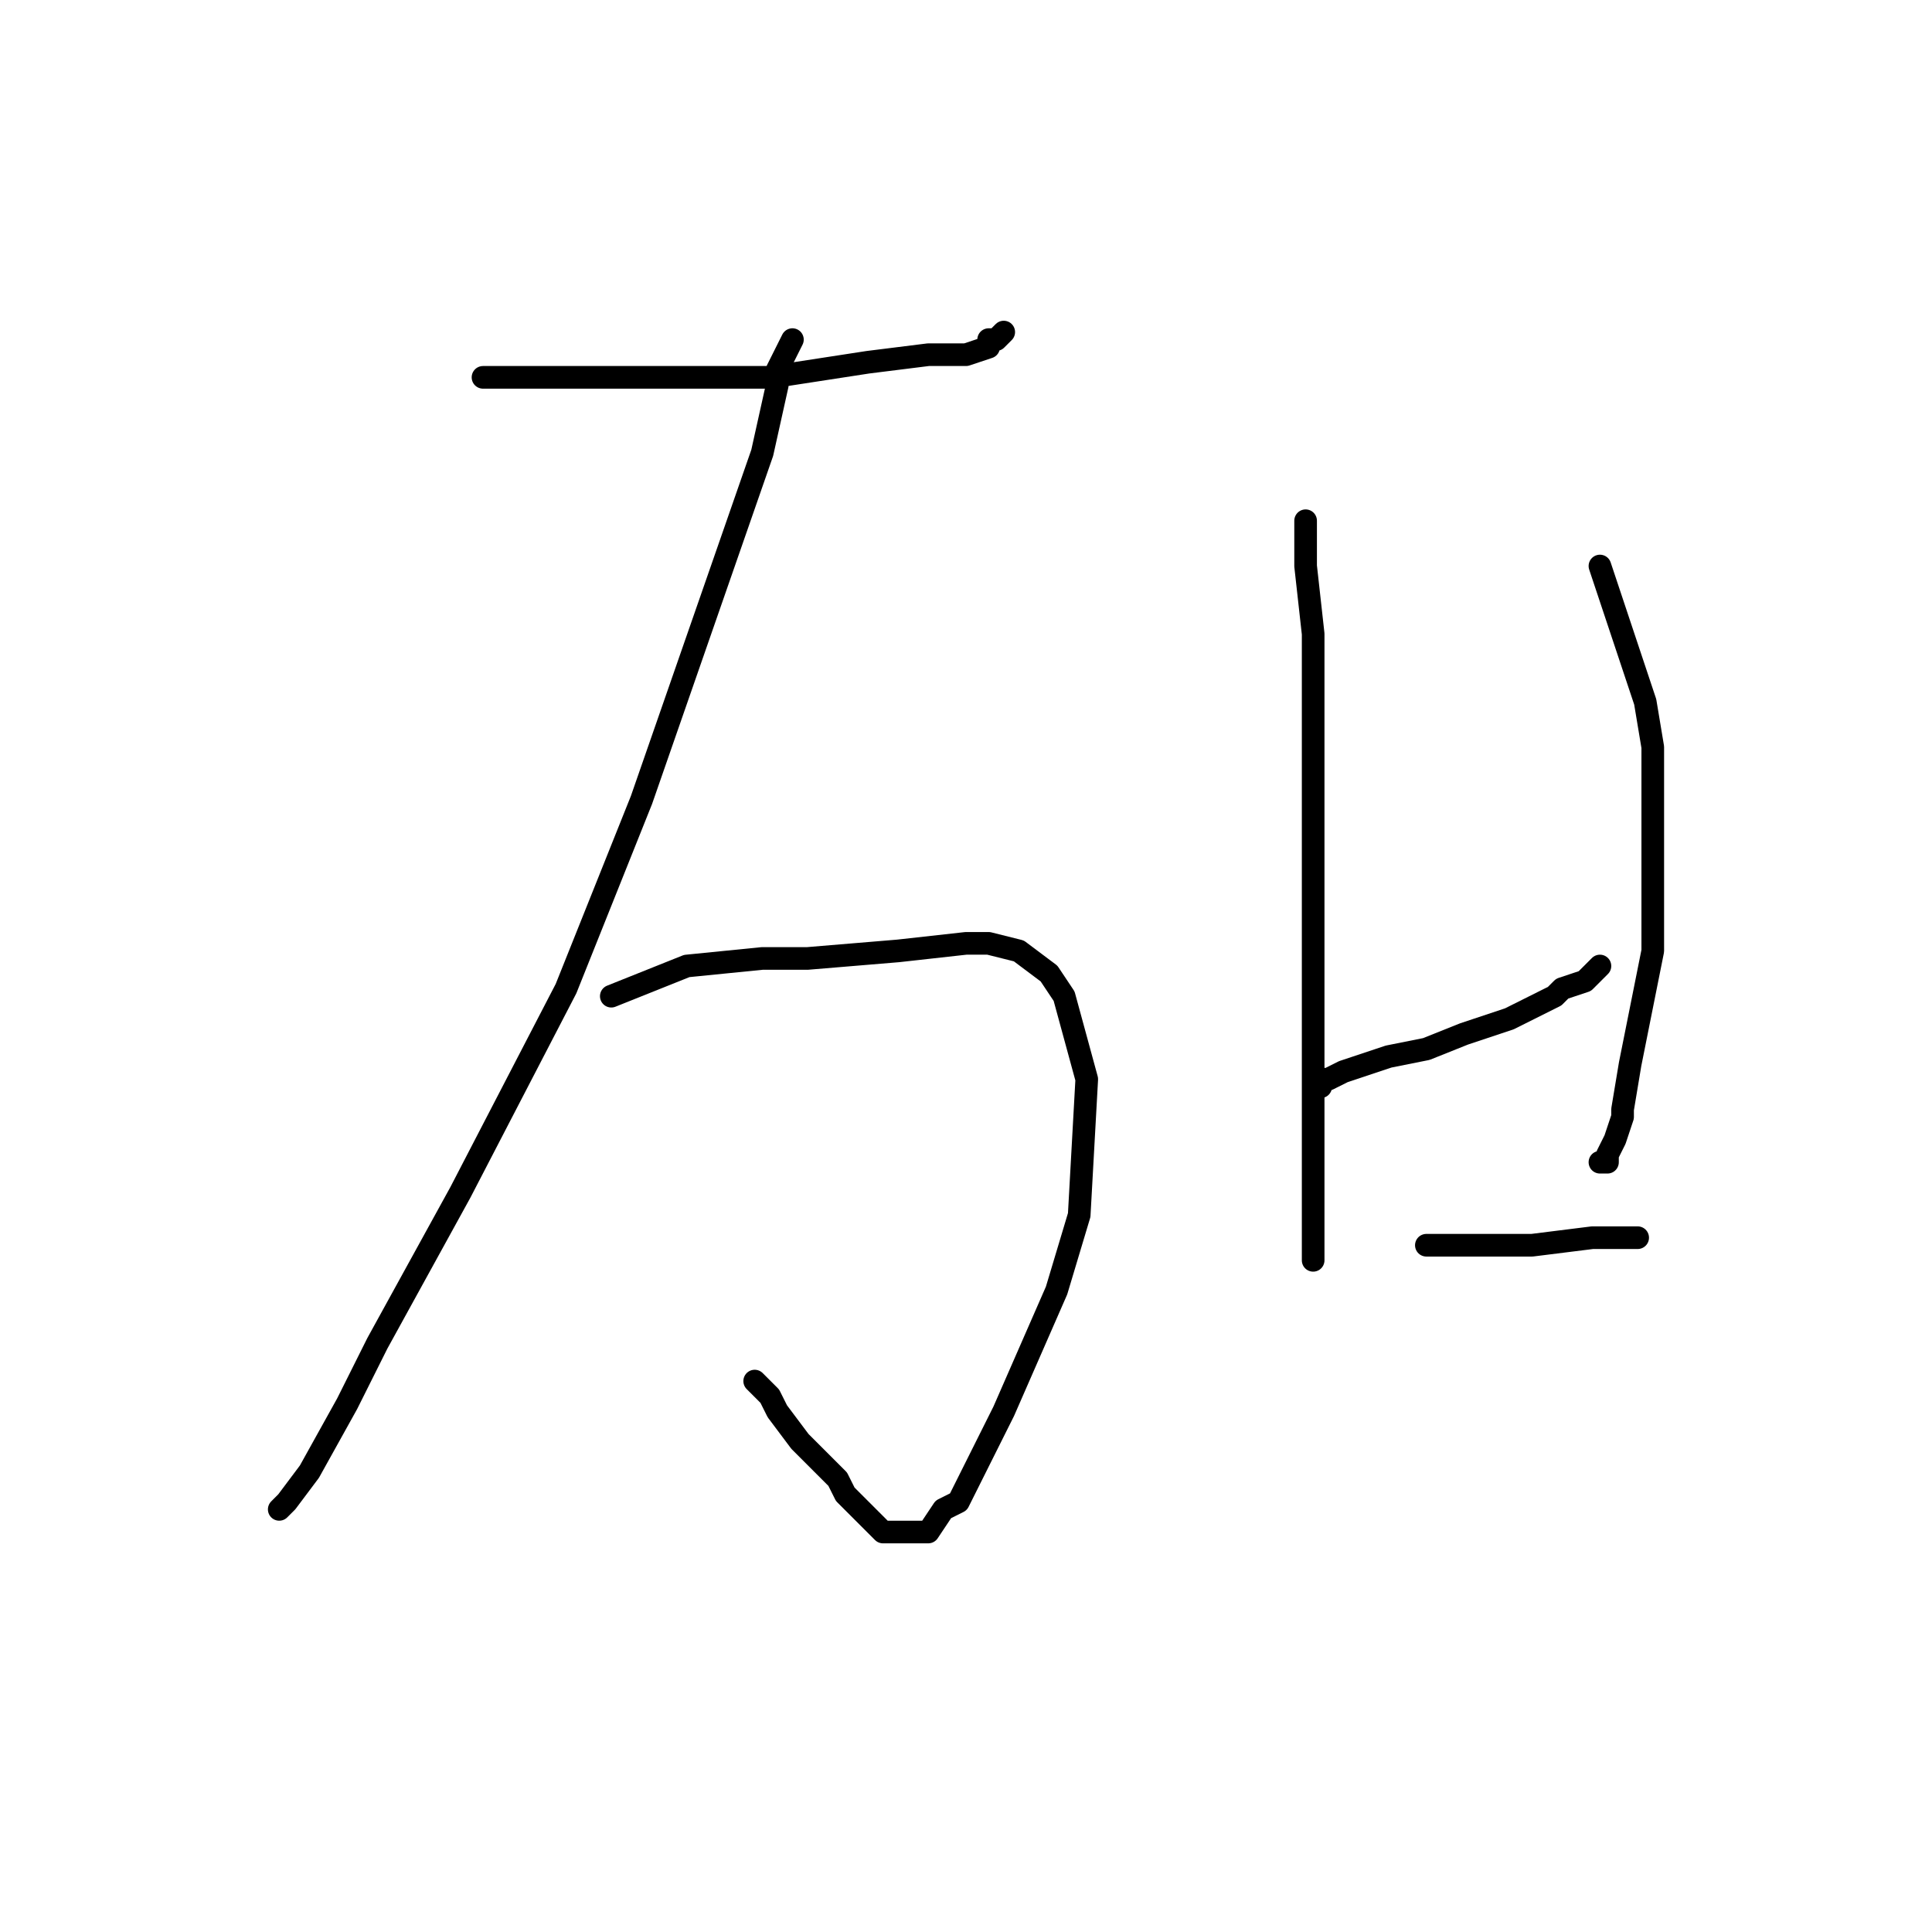 <?xml version="1.0" standalone="no"?>
    <svg width="256" height="256" xmlns="http://www.w3.org/2000/svg" version="1.1">
    <polyline stroke="black" stroke-width="3" stroke-linecap="round" fill="transparent" stroke-linejoin="round" points="64 50 78 50 92 50 102 50 115 48 123 47 126 47 128 47 131 46 131 45 132 45 133 44 133 44 " />
        <polyline stroke="black" stroke-width="3" stroke-linecap="round" fill="transparent" stroke-linejoin="round" points="105 45 104 47 103 49 103 51 101 60 85 106 75 131 61 158 50 178 46 186 41 195 38 199 37 200 37 200 " />
        <polyline stroke="black" stroke-width="3" stroke-linecap="round" fill="transparent" stroke-linejoin="round" points="81 132 86 130 91 128 101 127 107 127 119 126 128 125 131 125 135 126 139 129 141 132 144 143 143 161 140 171 133 187 127 199 125 200 123 203 122 203 121 203 120 203 117 203 116 202 112 198 111 196 106 191 103 187 102 185 101 184 100 183 100 183 " />
        <polyline stroke="black" stroke-width="3" stroke-linecap="round" fill="transparent" stroke-linejoin="round" points="173 69 173 72 173 75 174 84 174 105 174 117 174 139 174 151 174 155 174 161 174 164 174 165 174 166 174 167 174 167 174 167 " />
        <polyline stroke="black" stroke-width="3" stroke-linecap="round" fill="transparent" stroke-linejoin="round" points="175 144 175 144 175 144 175 143 176 143 178 142 181 141 184 140 189 139 194 137 200 135 206 132 207 131 210 130 211 129 211 129 212 128 212 128 " />
        <polyline stroke="black" stroke-width="3" stroke-linecap="round" fill="transparent" stroke-linejoin="round" points="212 75 215 84 218 93 219 99 219 113 219 126 218 131 216 141 215 147 215 148 214 151 213 153 213 154 212 154 212 154 " />
        <polyline stroke="black" stroke-width="3" stroke-linecap="round" fill="transparent" stroke-linejoin="round" points="191 165 190 165 189 165 191 165 199 165 203 165 211 164 214 164 215 164 217 164 217 164 " />
        </svg>